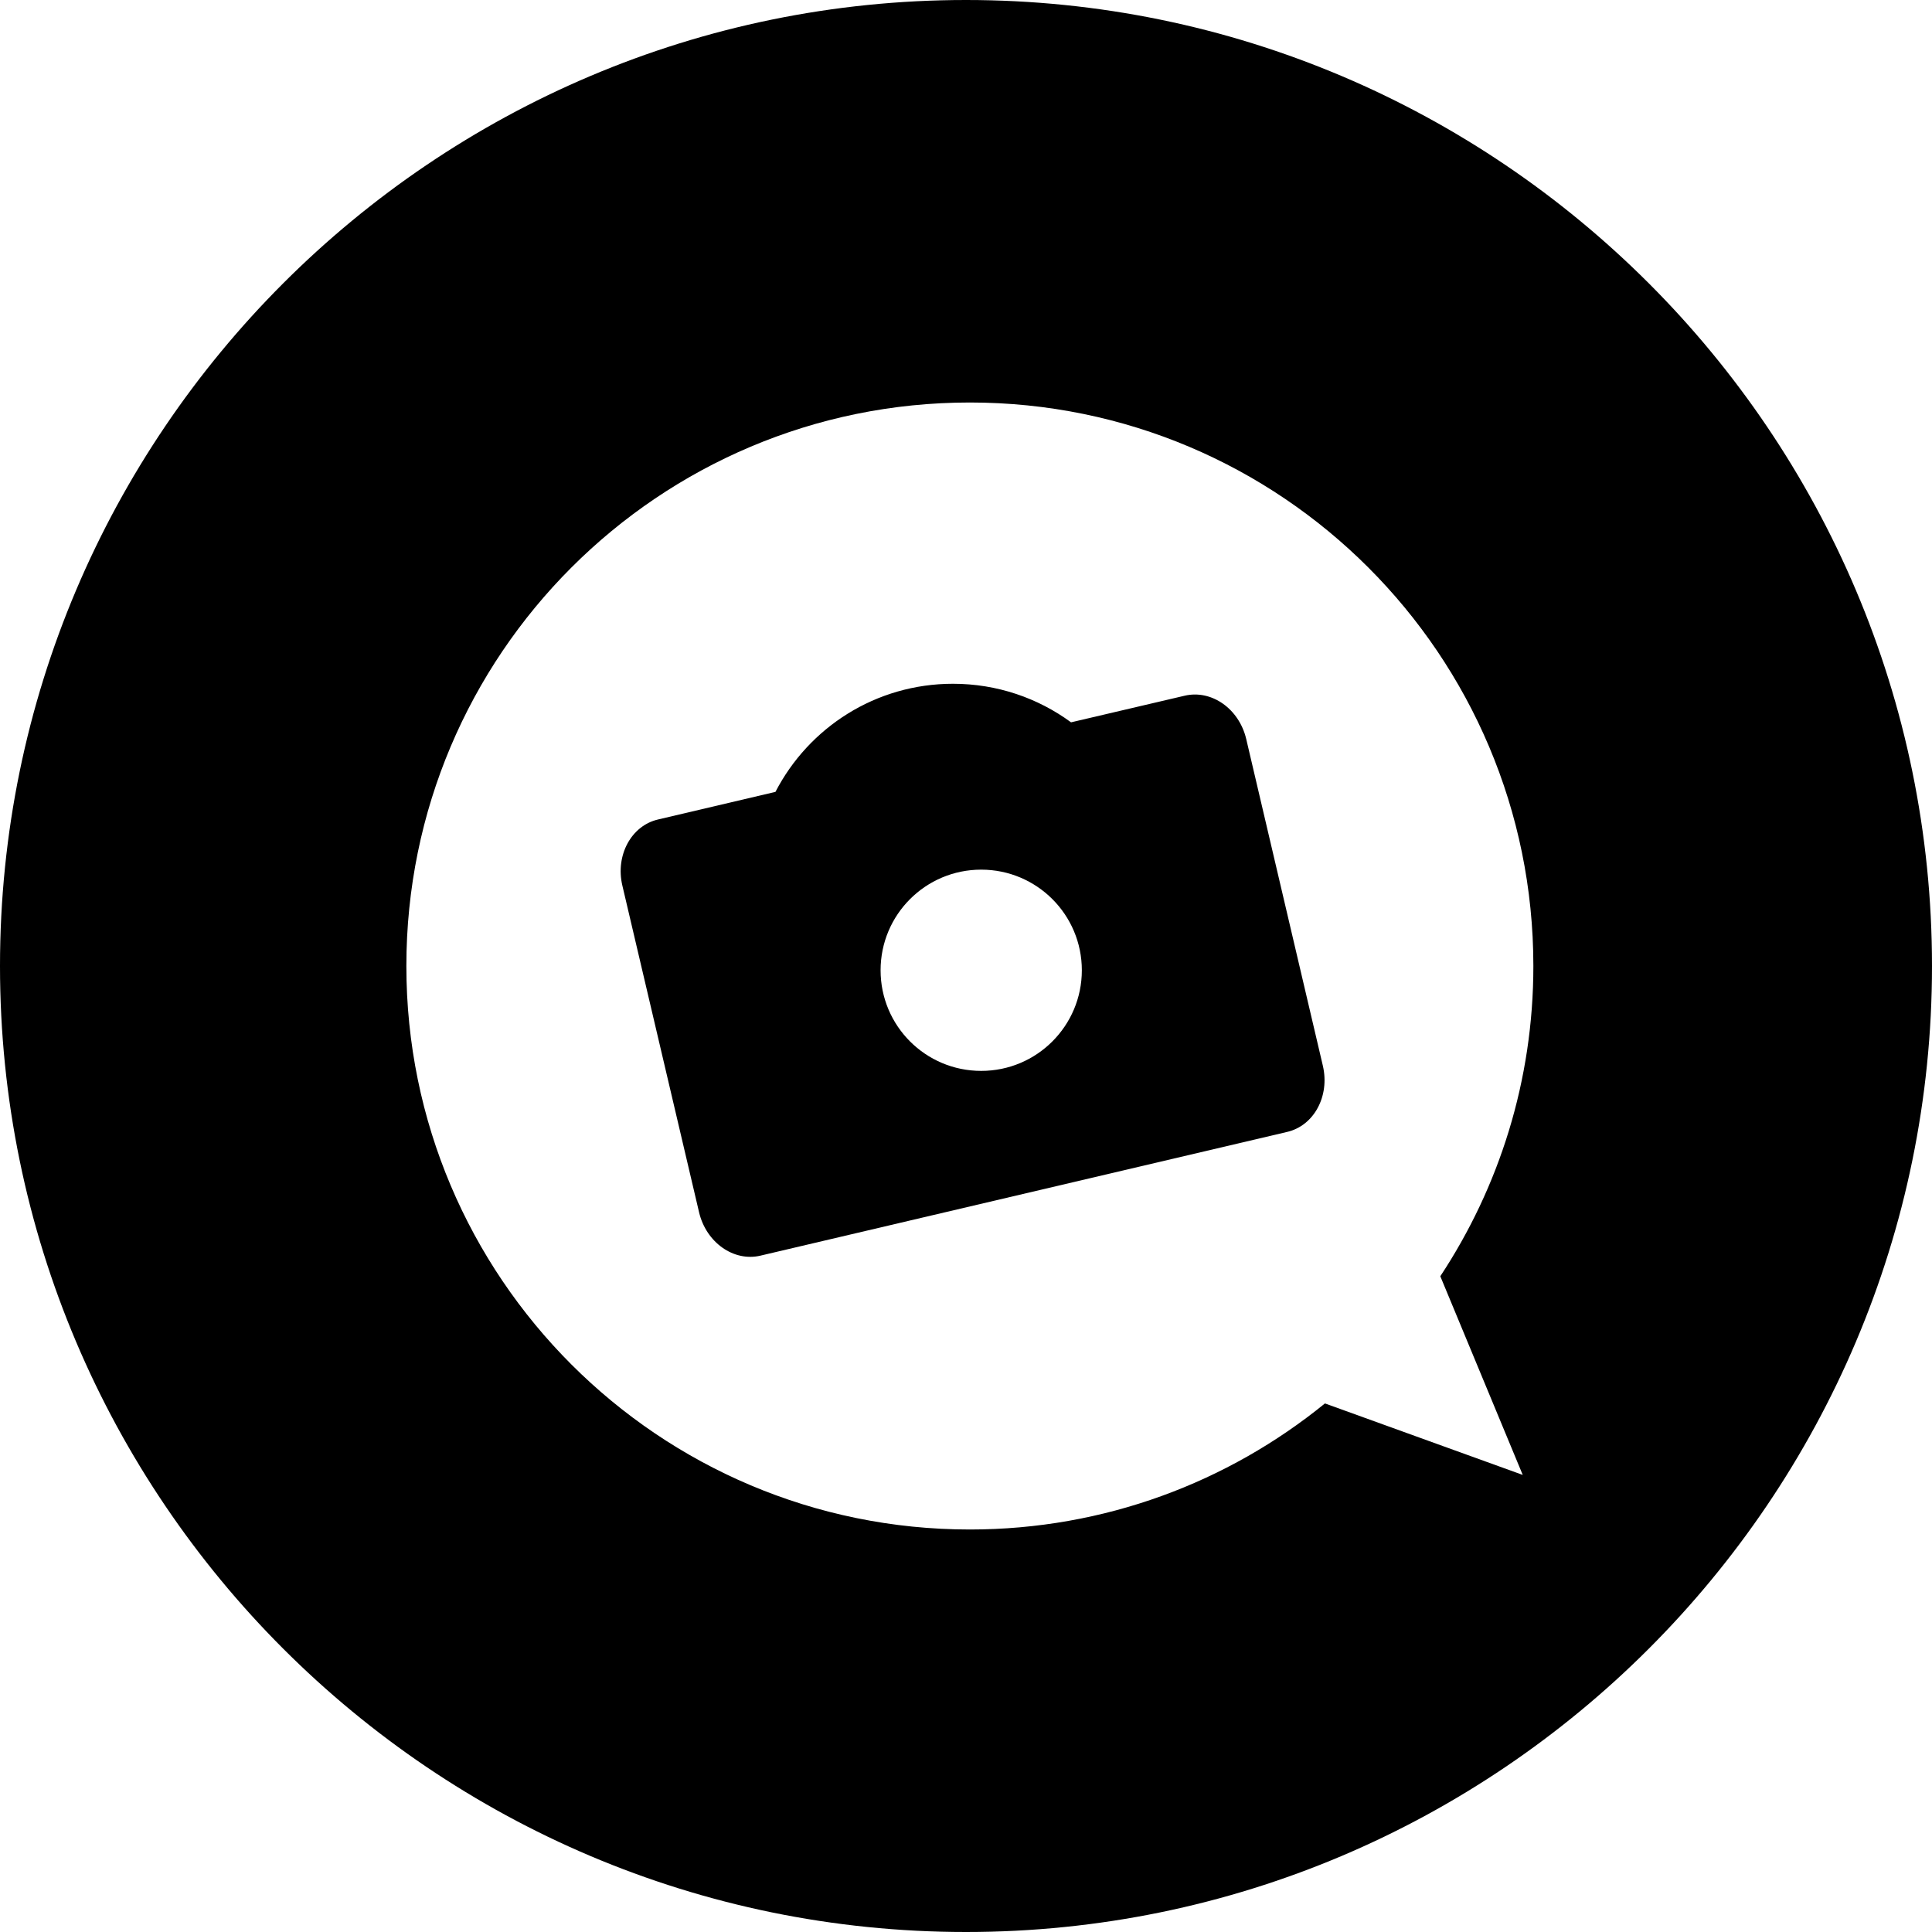 <?xml version="1.0" encoding="utf-8"?>
<!-- Generator: Adobe Illustrator 19.2.1, SVG Export Plug-In . SVG Version: 6.00 Build 0)  -->
<svg version="1.1" xmlns="http://www.w3.org/2000/svg" xmlns:xlink="http://www.w3.org/1999/xlink" x="0px" y="0px" width="24px"
	 height="24px" viewBox="0 0 24 24" enable-background="new 0 0 24 24" xml:space="preserve">
<g id="Filled_Icons">
	<g>
		<path d="M12,0C5.383,0,0,5.383,0,12s5.383,12,12,12s12-5.383,12-12S18.617,0,12,0z M17.892,15.854l1.024,2.468l-2.457-0.888
			C15.255,18.413,13.72,19,12.048,19c-3.866,0-7-3.133-7-7s3.134-7,7-7c3.866,0,7,3.133,7,7
			C19.048,13.425,18.622,14.748,17.892,15.854L17.892,15.854z"/>
		<path d="M15.481,9.18c-0.089-0.376-0.43-0.615-0.763-0.538l-1.413,0.331c-0.41-0.301-0.918-0.479-1.467-0.479
			c-0.96,0-1.792,0.544-2.205,1.343L8.174,10.18C7.842,10.257,7.643,10.625,7.731,11l0.953,4.059
			c0.088,0.375,0.43,0.618,0.763,0.539l6.543-1.537c0.333-0.078,0.531-0.445,0.443-0.822L15.481,9.18z M12.189,13.303
			c-0.691,0-1.25-0.559-1.25-1.25c0-0.691,0.559-1.25,1.25-1.25c0.69,0,1.25,0.559,1.25,1.25
			C13.439,12.743,12.88,13.303,12.189,13.303z"/>
	</g>
</g>
<g id="Frames-24px">
	<rect fill="none" width="24" height="24"/>
</g>
</svg>

